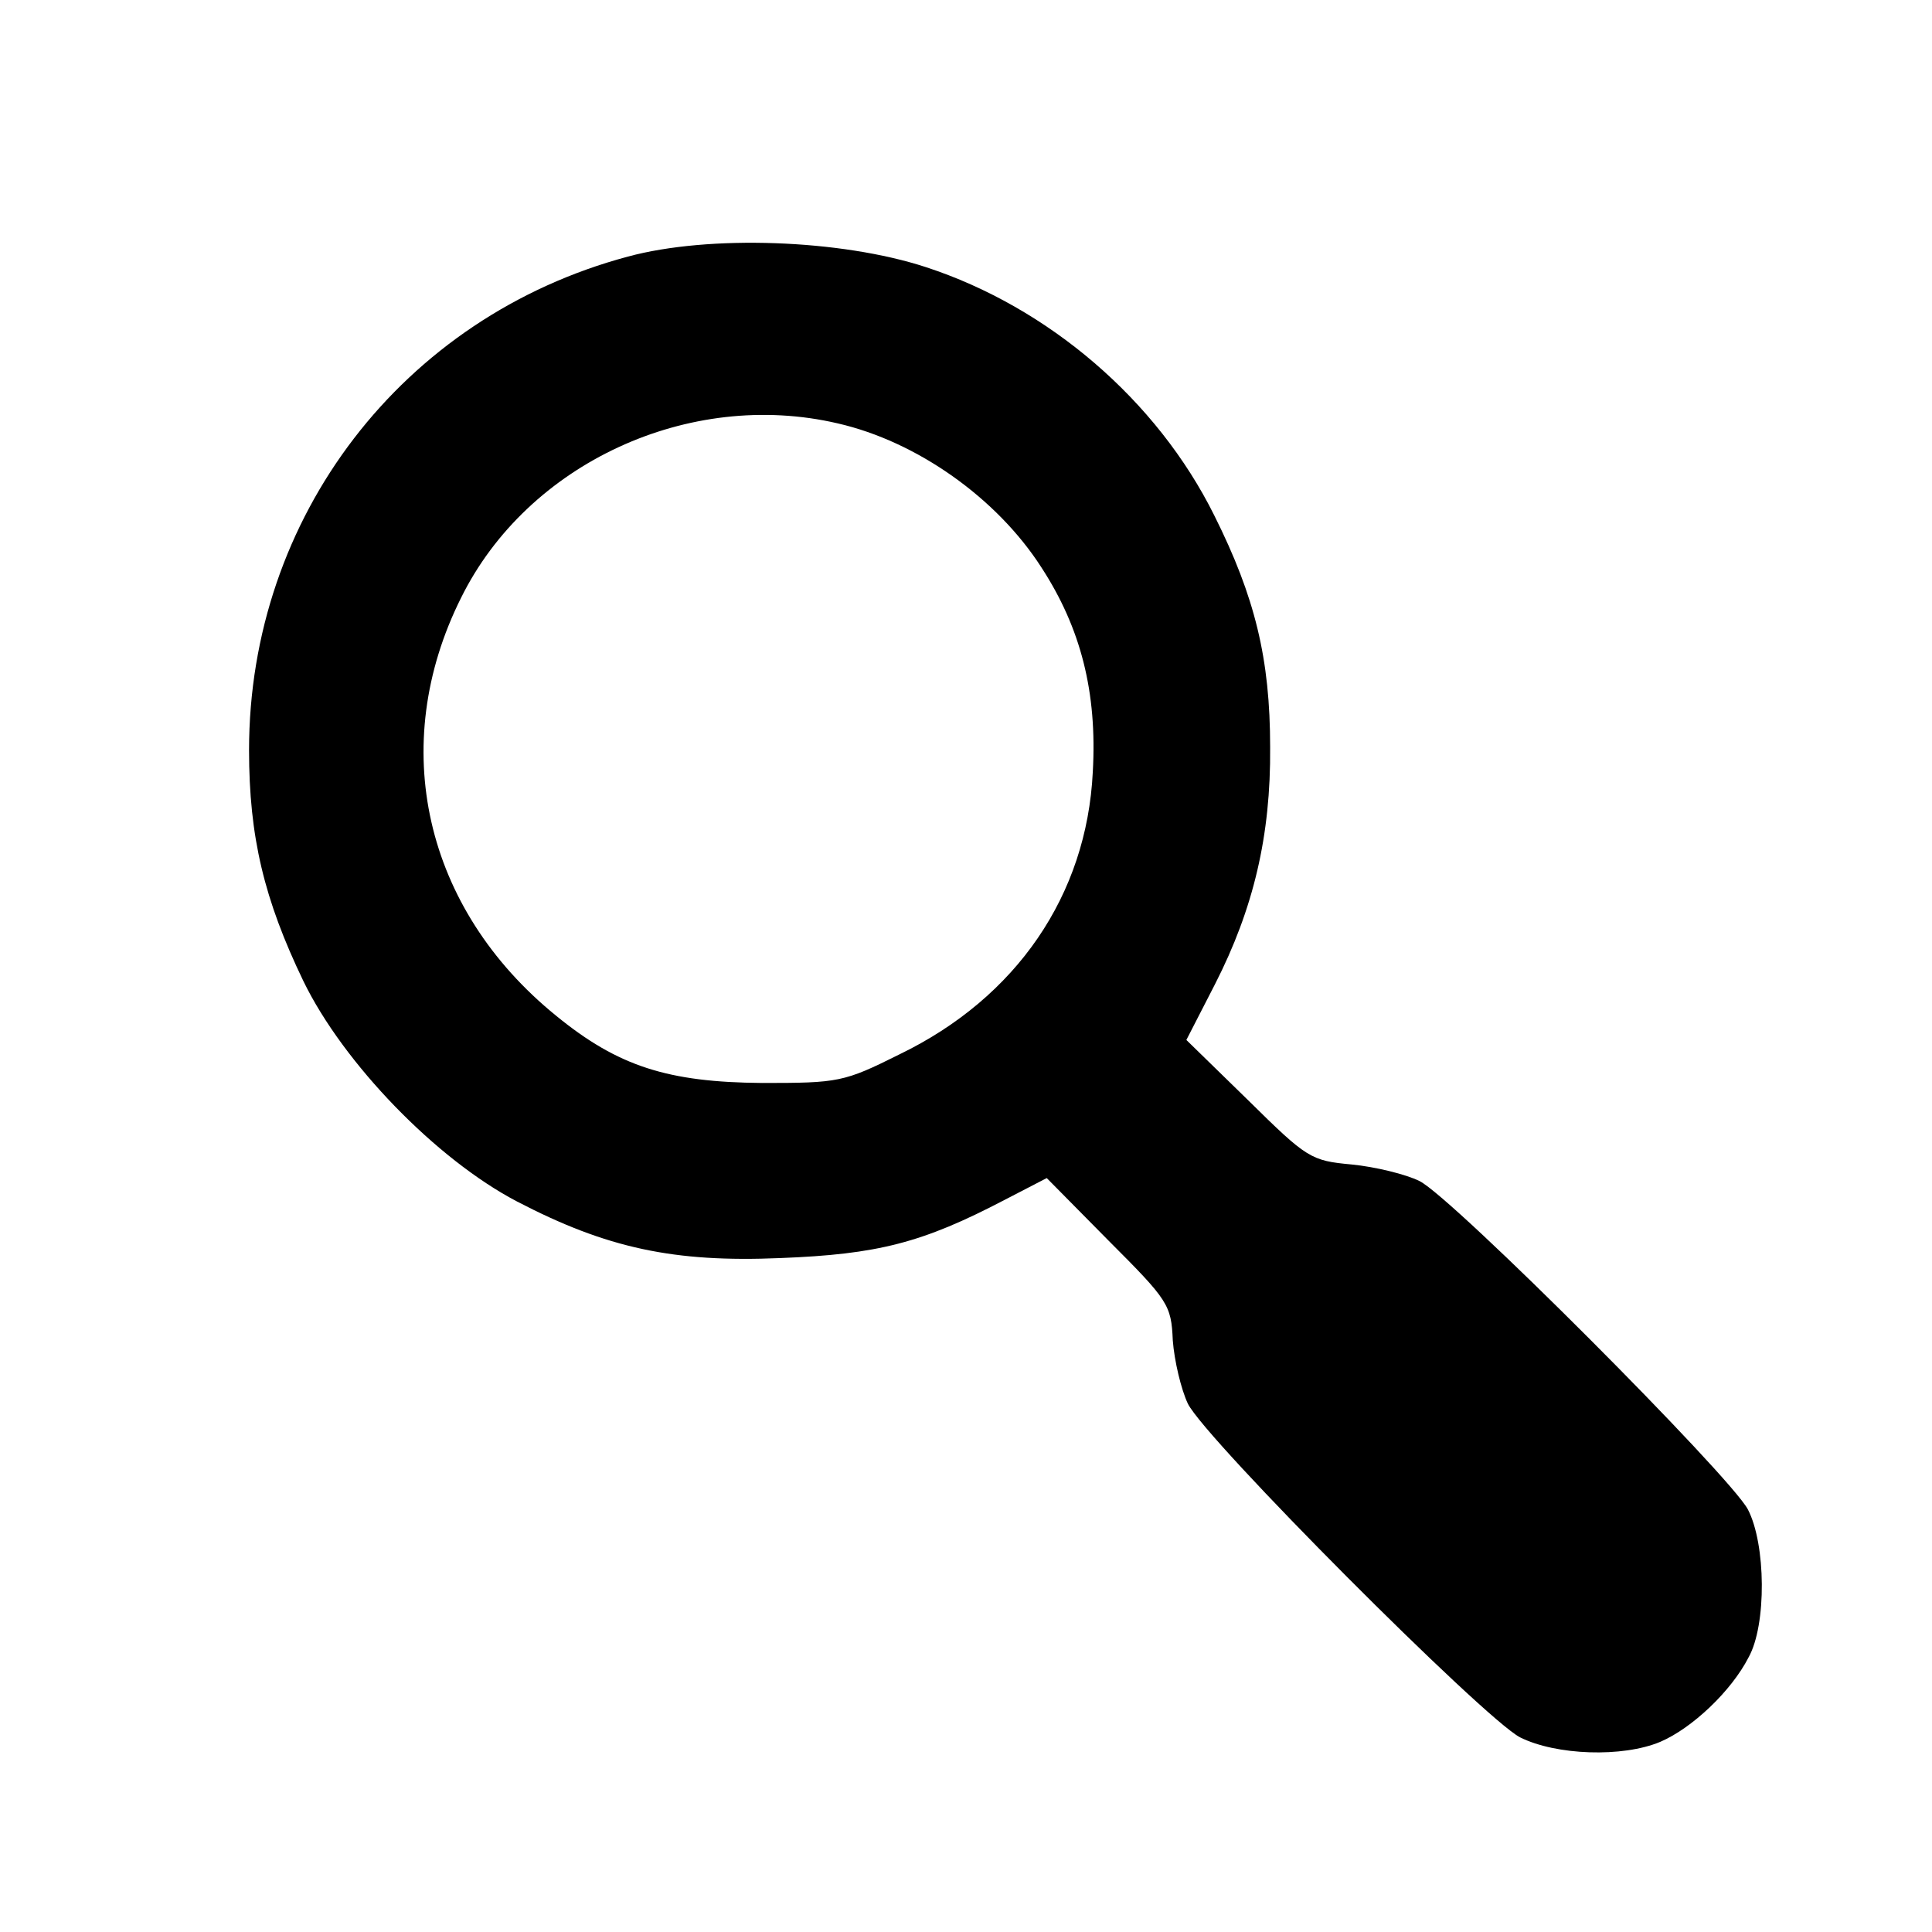 <?xml version="1.0" standalone="no"?>
<!DOCTYPE svg PUBLIC "-//W3C//DTD SVG 20010904//EN"
 "http://www.w3.org/TR/2001/REC-SVG-20010904/DTD/svg10.dtd">
<svg version="1.0" xmlns="http://www.w3.org/2000/svg"
 width="256pt" height="256pt" viewBox="0 0 256 256"
 preserveAspectRatio="xMidYMid meet">
<g transform="translate(0,256) scale(0.1,-0.1)"
fill="#000000" stroke="none">
<path d="M832 2220 c-299 -80 -502 -345 -502 -654 0 -115 20 -198 72 -306 53
-109 176 -236 283 -292 119 -62 208 -81 349 -75 129 5 188 20 297 77 l56 29
82 -83 c79 -79 83 -85 85 -132 2 -27 11 -65 20 -84 24 -48 391 -416 440 -442
48 -24 136 -27 186 -6 42 18 94 67 117 112 24 43 23 150 -1 196 -24 45 -391
413 -435 435 -18 9 -59 19 -90 22 -54 5 -59 8 -137 85 l-82 80 38 74 c51 100
74 197 73 314 0 117 -20 199 -74 307 -76 153 -220 276 -382 329 -113 37 -288
43 -395 14z m278 -221 c105 -24 211 -99 270 -191 52 -80 74 -165 68 -271 -8
-163 -101 -299 -256 -374 -74 -37 -81 -38 -182 -38 -125 1 -191 22 -273 89
-175 142 -224 358 -126 554 88 178 302 277 499 231z"/>
</g>
</svg>

